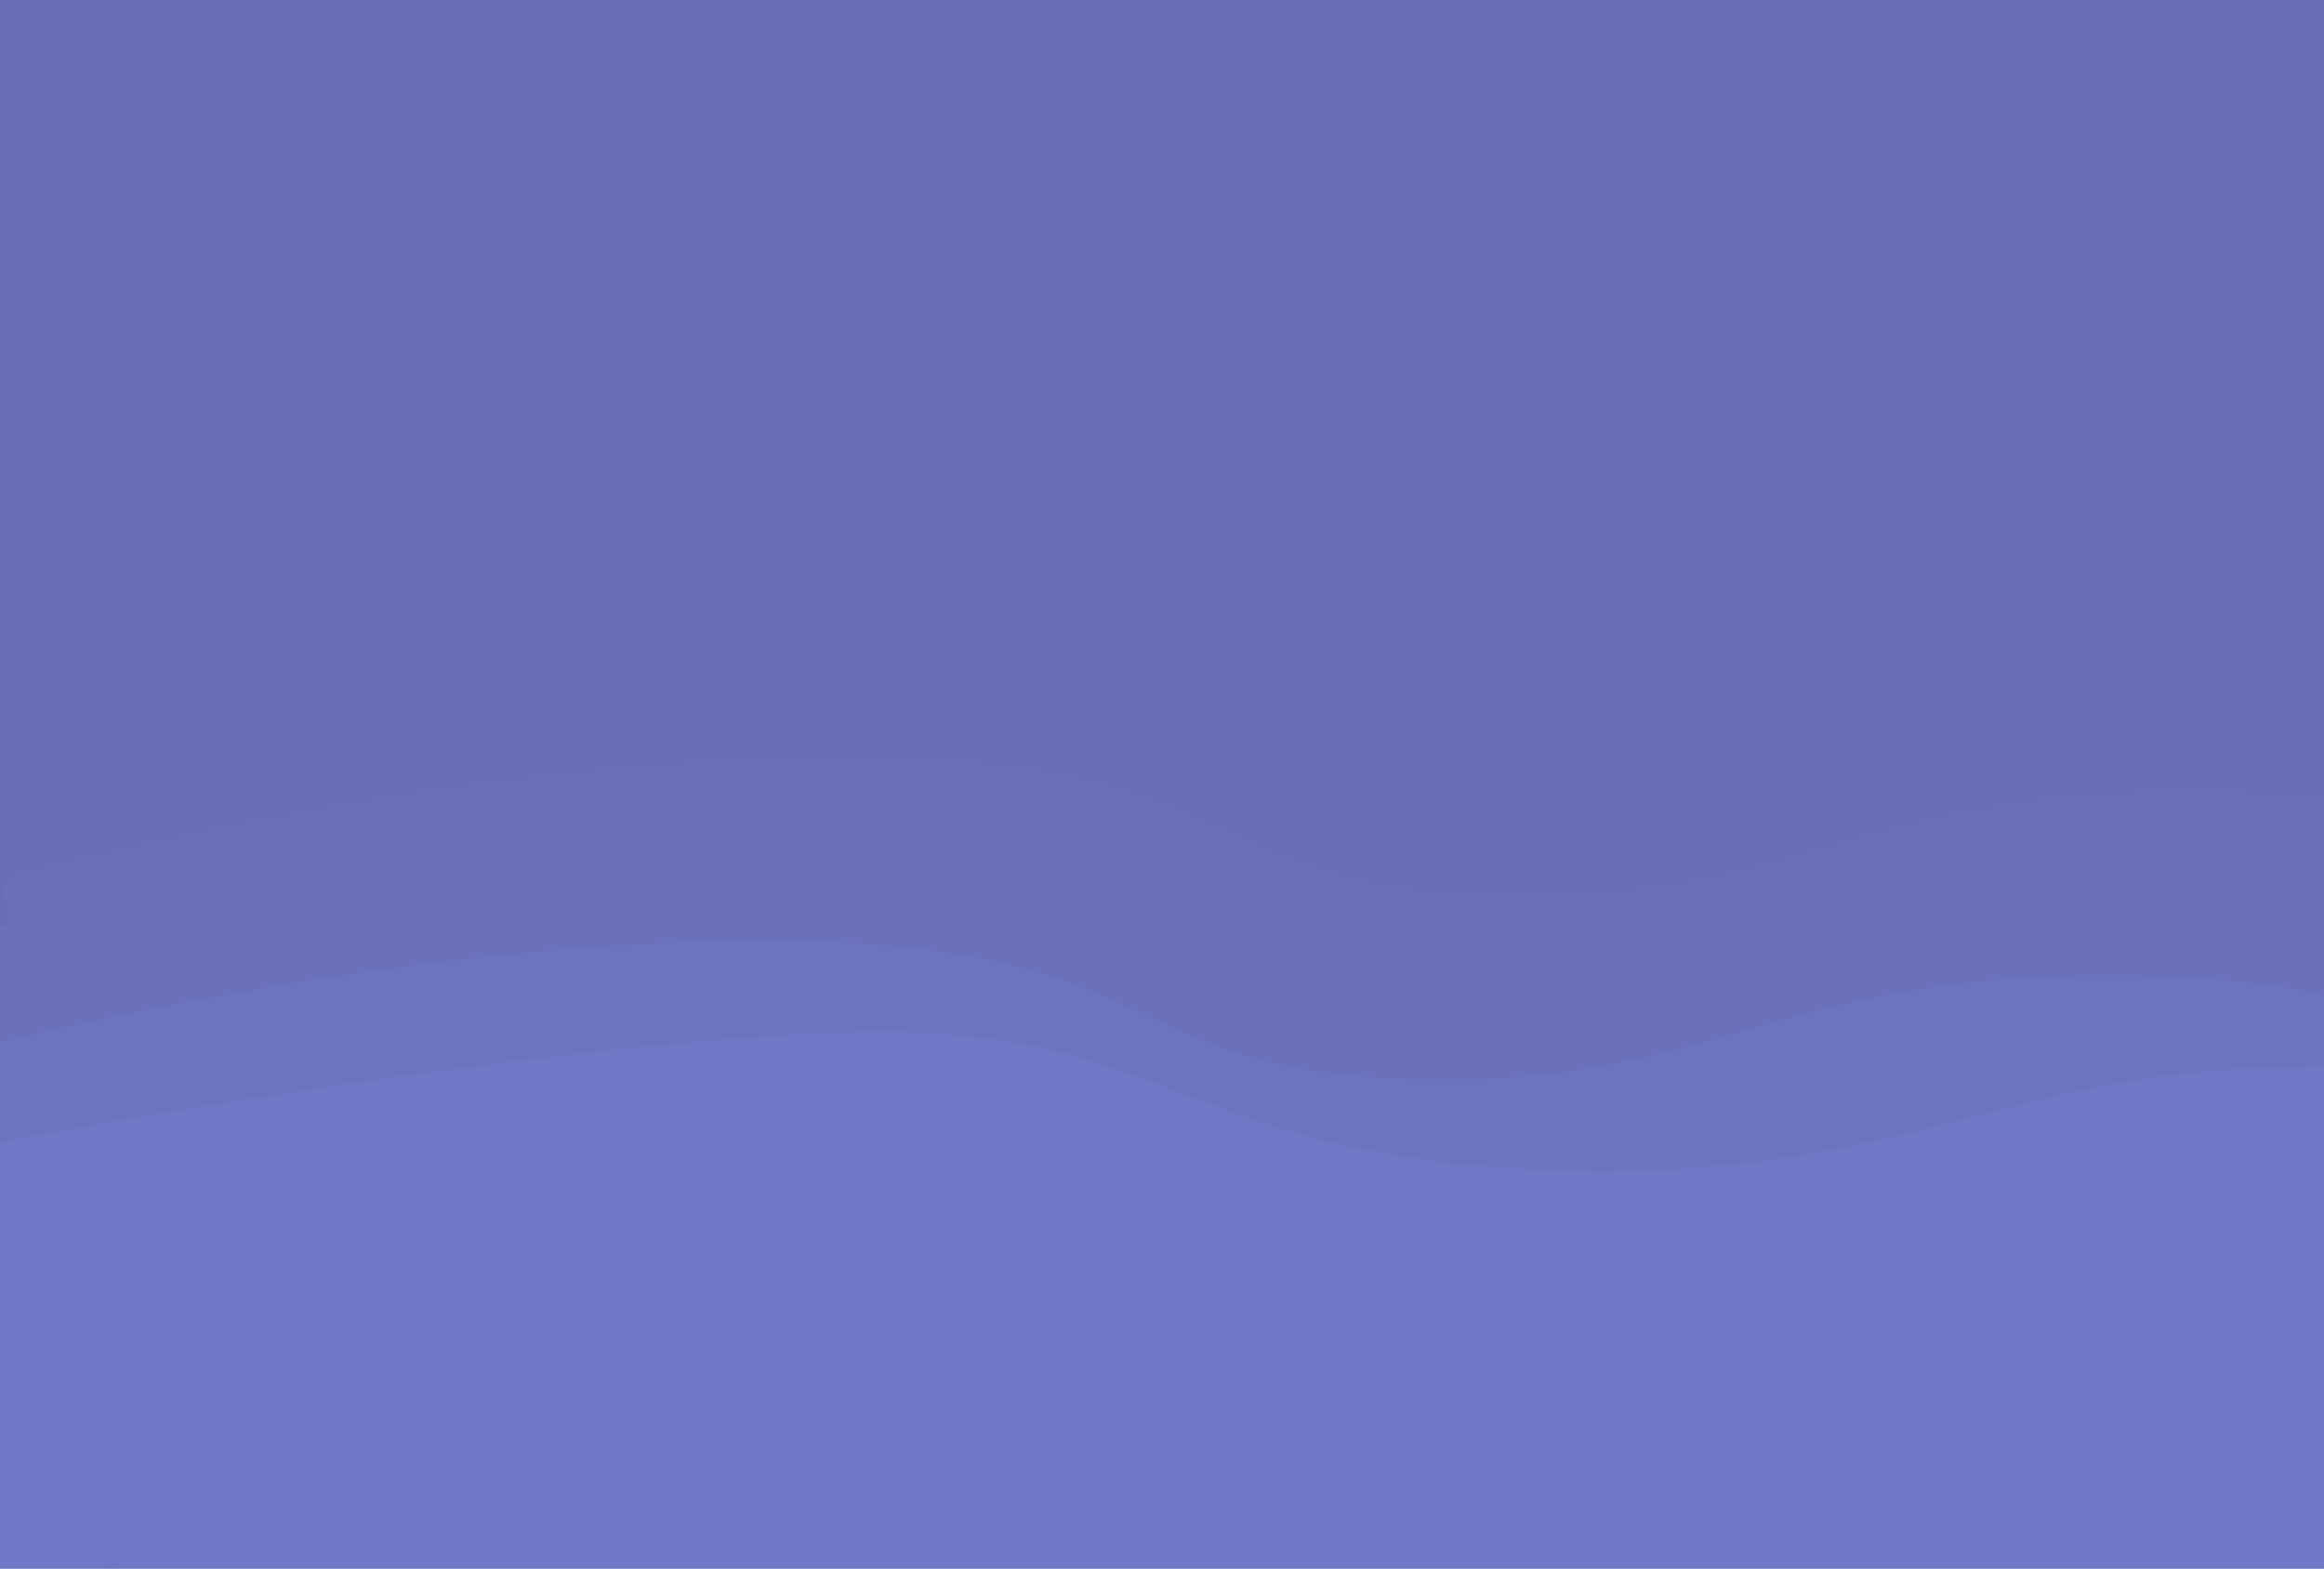 <svg xmlns="http://www.w3.org/2000/svg" xmlns:xlink="http://www.w3.org/1999/xlink" width="1200" height="810" version="1.1" viewBox="0 0 1200 810"><title>Path 63</title><desc>Created with Sketch.</desc><defs><rect id="path-1" width="1221" height="812" x="0" y="0"/></defs><g id="MVP-Design" fill="none" fill-rule="evenodd" stroke="none" stroke-width="1"><g id="UF-Instructor-flow2-1-Copy-10"><g id="Path-63" transform="translate(-10, -2)"><use id="Mask" fill="#676EB4" xlink:href="#path-1"/><path id="Path-63-Copy-2" fill="#696FB8" d="M15.36,454.471 C40.034,448.131 259.469,390.496 458.47,393.085 C657.472,395.673 627.689,460.458 783.753,464.467 C939.817,468.476 971.2,406.69 1158.728,411.073 C1346.255,415.455 1297.111,477.985 1469.553,480.495 C1641.995,483.004 1881.327,421.589 1881.327,421.589 L1932.407,471.889 L110.016,717.085 C110.016,717.085 -9.315,460.811 15.36,454.471 Z"/><path id="Path-63-Copy-2" fill="#6A71BA" d="M-26.64,490.471 C-1.966,484.131 217.469,426.496 416.47,429.085 C615.472,431.673 585.689,496.458 741.753,500.467 C897.817,504.476 929.2,442.69 1116.728,447.073 C1304.255,451.455 1255.111,513.985 1427.553,516.495 C1599.995,519.004 1839.327,457.589 1839.327,457.589 L1890.407,507.889 L68.016,753.085 C68.016,753.085 -51.315,496.811 -26.64,490.471 Z"/><path id="Path-63-Copy" fill="#6D74BF" d="M-27.047,549.387 C-2.372,543.047 217.062,485.411 416.063,488 C615.065,490.589 585.282,555.374 741.346,559.383 C897.411,563.392 928.793,501.606 1116.321,505.988 C1303.849,510.371 1254.705,572.901 1427.146,575.41 C1599.588,577.92 1838.92,516.504 1838.92,516.504 L1890,566.805 L67.609,812 C67.609,812 -51.722,555.727 -27.047,549.387 Z"/><path fill="#7177C7" d="M-13.15,596.387 C13.52,590.047 314.599,535 465.8,535 C617,535 626.551,601.847 817.392,606.383 C1008.233,610.918 1042.542,549.093 1222.695,552.988 C1402.848,556.883 1348.75,619.584 1558.66,622.41 C1768.57,625.236 1931.637,564.744 2003.739,563.504 C2075.842,562.264 2058.951,613.805 2058.951,613.805 C2058.951,613.805 2738.797,933.309 2031.035,1058.926 C1323.274,1184.543 -26.843,1143.465 -26.843,1143.465 C-26.843,1143.465 -39.821,602.727 -13.15,596.387 Z"/></g></g></g></svg>
